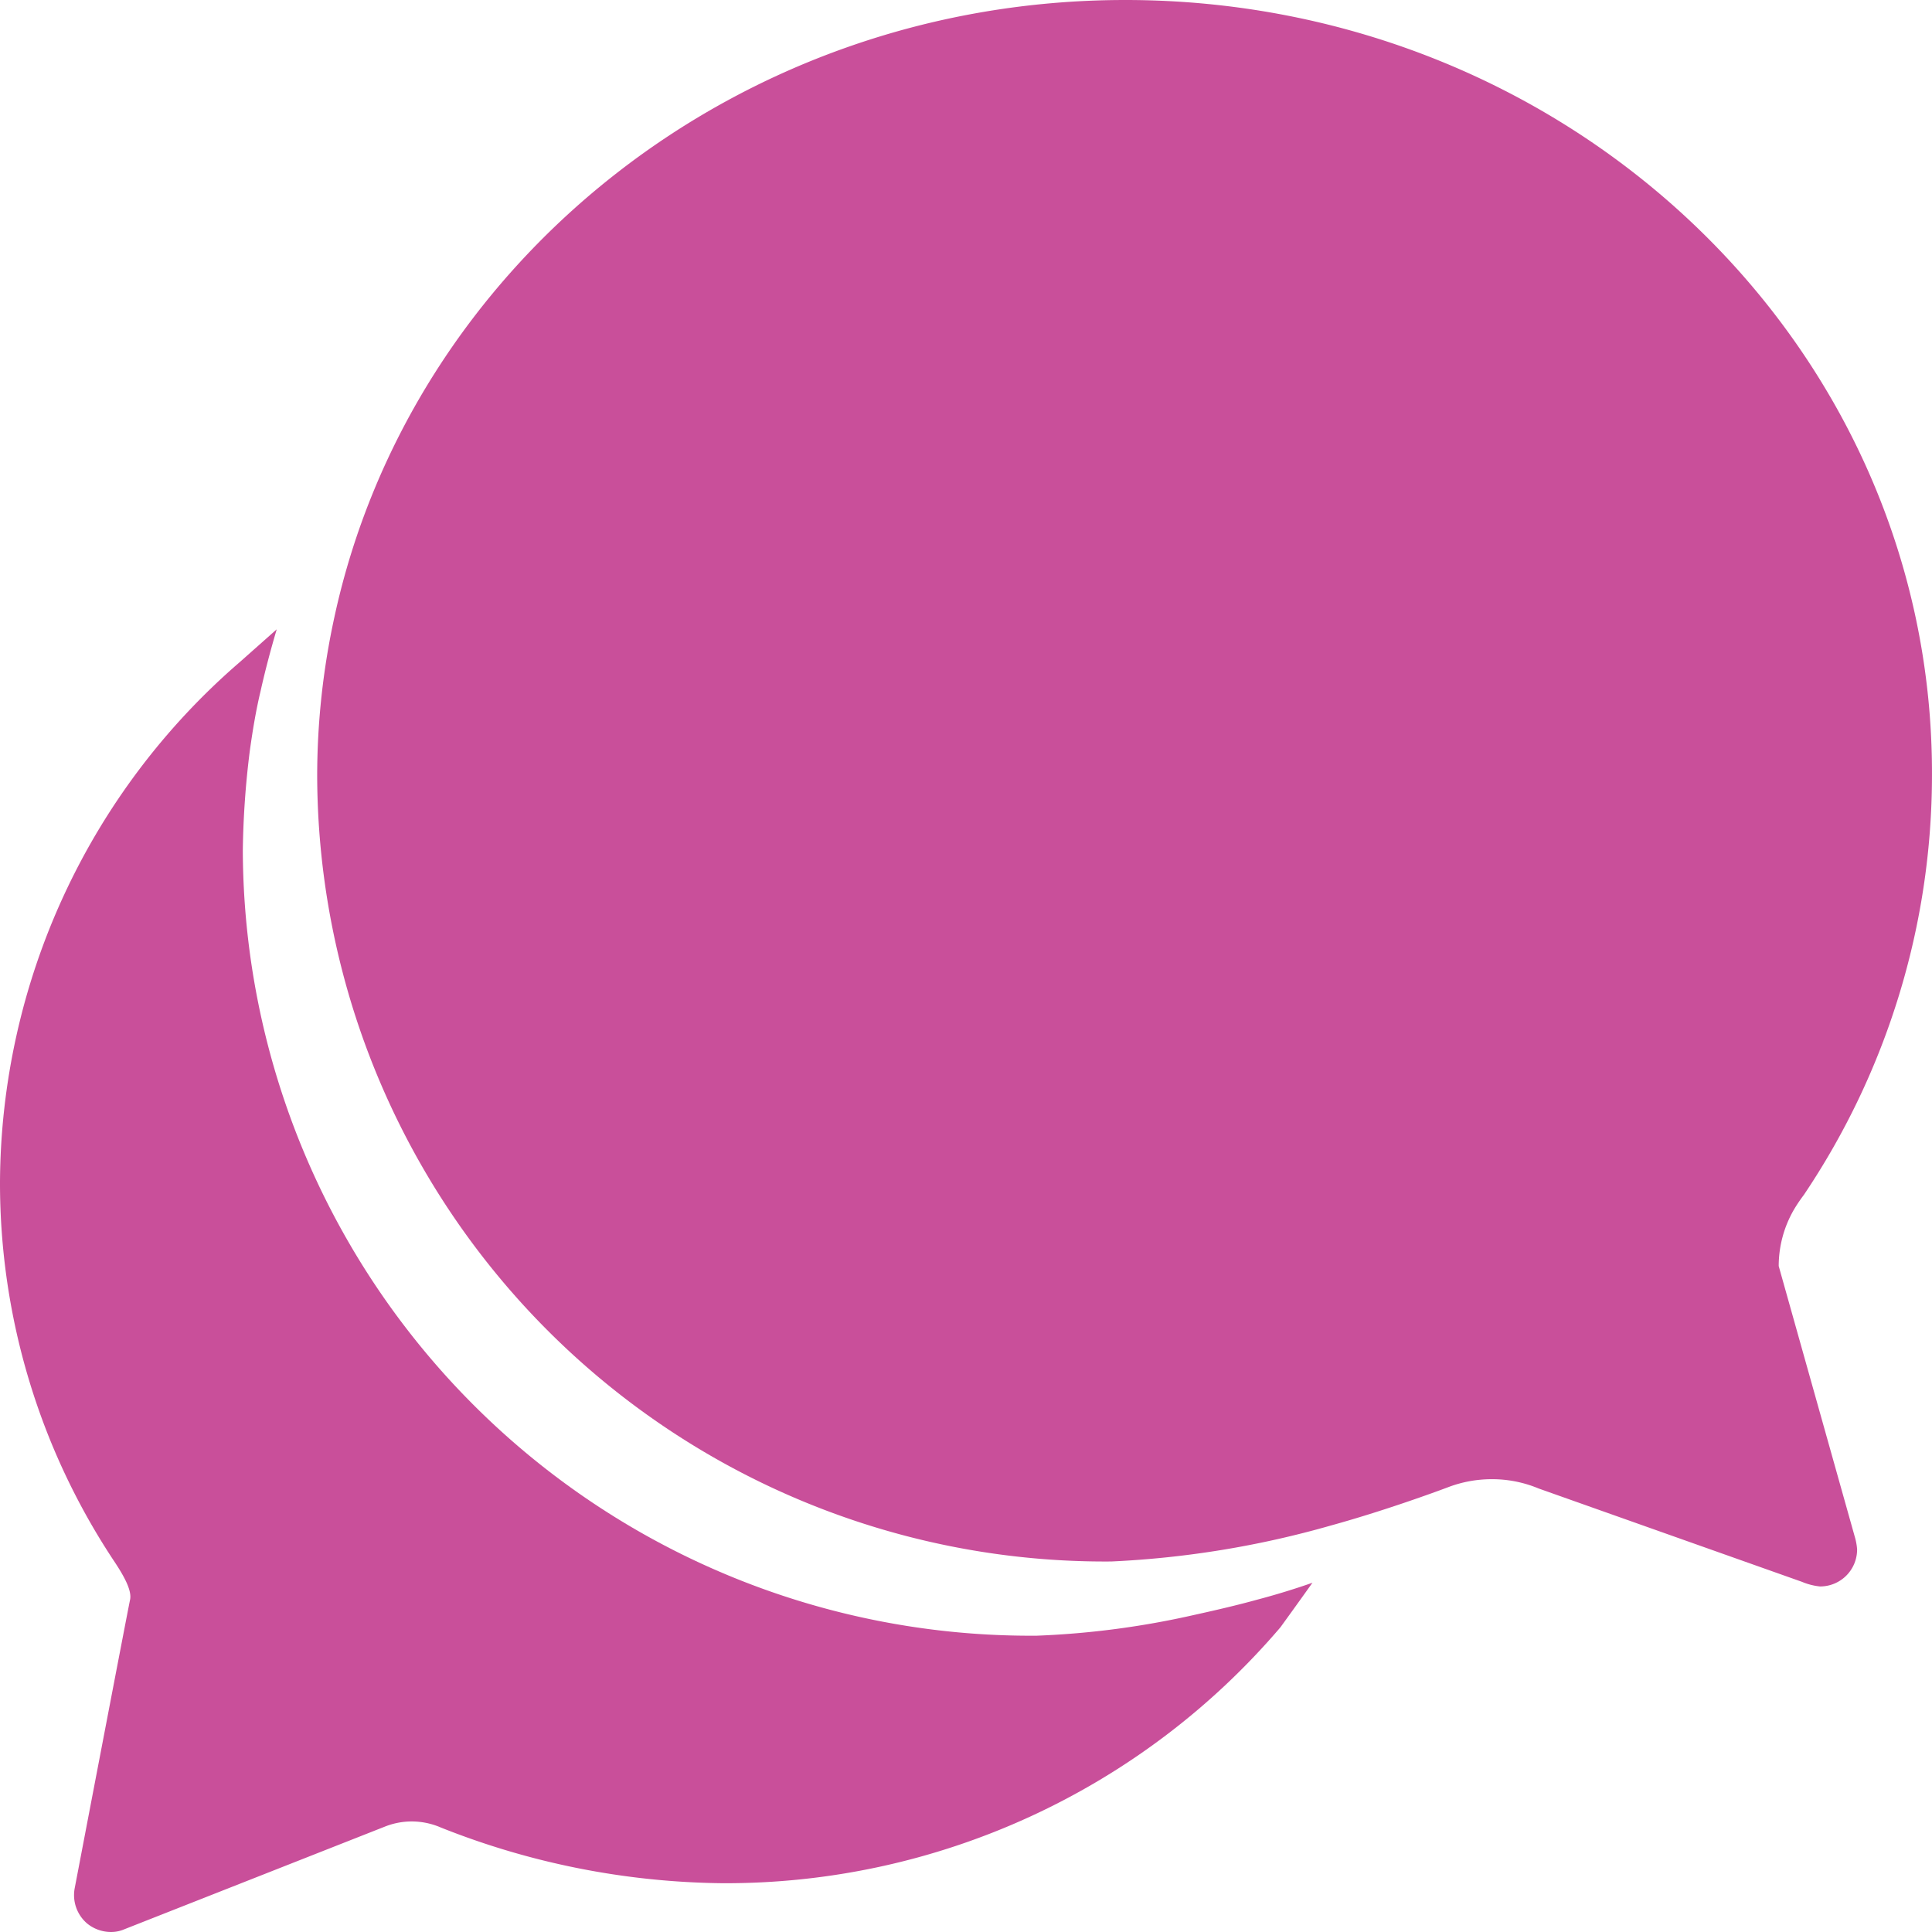 <svg id="Icon_ionic-ios-chatbubbles" data-name="Icon ionic-ios-chatbubbles" xmlns="http://www.w3.org/2000/svg" width="107.008" height="107.008" viewBox="0 0 107.008 107.008">
  <path id="Path_940" data-name="Path 940" d="M89.127,73.5a6.232,6.232,0,0,1,.849-3.138,8.661,8.661,0,0,1,.54-.8,41.68,41.68,0,0,0,7.1-23.228C97.693,22.616,77.681,3.375,52.935,3.375c-21.582,0-39.588,14.688-43.806,34.186a41.337,41.337,0,0,0-.952,8.8,43.634,43.634,0,0,0,43.986,43.5A52.975,52.975,0,0,0,64.3,87.875c2.907-.8,5.788-1.852,6.534-2.135a6.8,6.8,0,0,1,2.392-.437,6.688,6.688,0,0,1,2.6.514l14.585,5.17a3.478,3.478,0,0,0,1,.257,2.047,2.047,0,0,0,2.058-2.058,3.3,3.3,0,0,0-.129-.695Z" transform="translate(9.391 -3.375)" fill="#c94f9a"/>
  <path id="Path_941" data-name="Path 941" d="M72.956,66.663c-.926.257-2.109.54-3.4.823a47.475,47.475,0,0,1-8.746,1.158,43.634,43.634,0,0,1-43.986-43.5,48.632,48.632,0,0,1,.386-5.5c.154-1.106.334-2.212.592-3.293.257-1.158.566-2.315.9-3.447l-2.058,1.826A38.281,38.281,0,0,0,3.375,43.513,37.854,37.854,0,0,0,9.754,64.605c.592.9.926,1.595.823,2.058S7.516,82.612,7.516,82.612a2.063,2.063,0,0,0,.695,1.981,2.1,2.1,0,0,0,1.312.463,1.845,1.845,0,0,0,.746-.154L24.7,79.216a4.019,4.019,0,0,1,1.466-.283,4.06,4.06,0,0,1,1.621.334A43.293,43.293,0,0,0,43.4,82.354,40.4,40.4,0,0,0,74.293,68.181s.823-1.132,1.775-2.469C75.116,66.046,74.036,66.38,72.956,66.663Z" transform="translate(-3.375 21.952)" fill="#c94f9a"/>
</svg>
